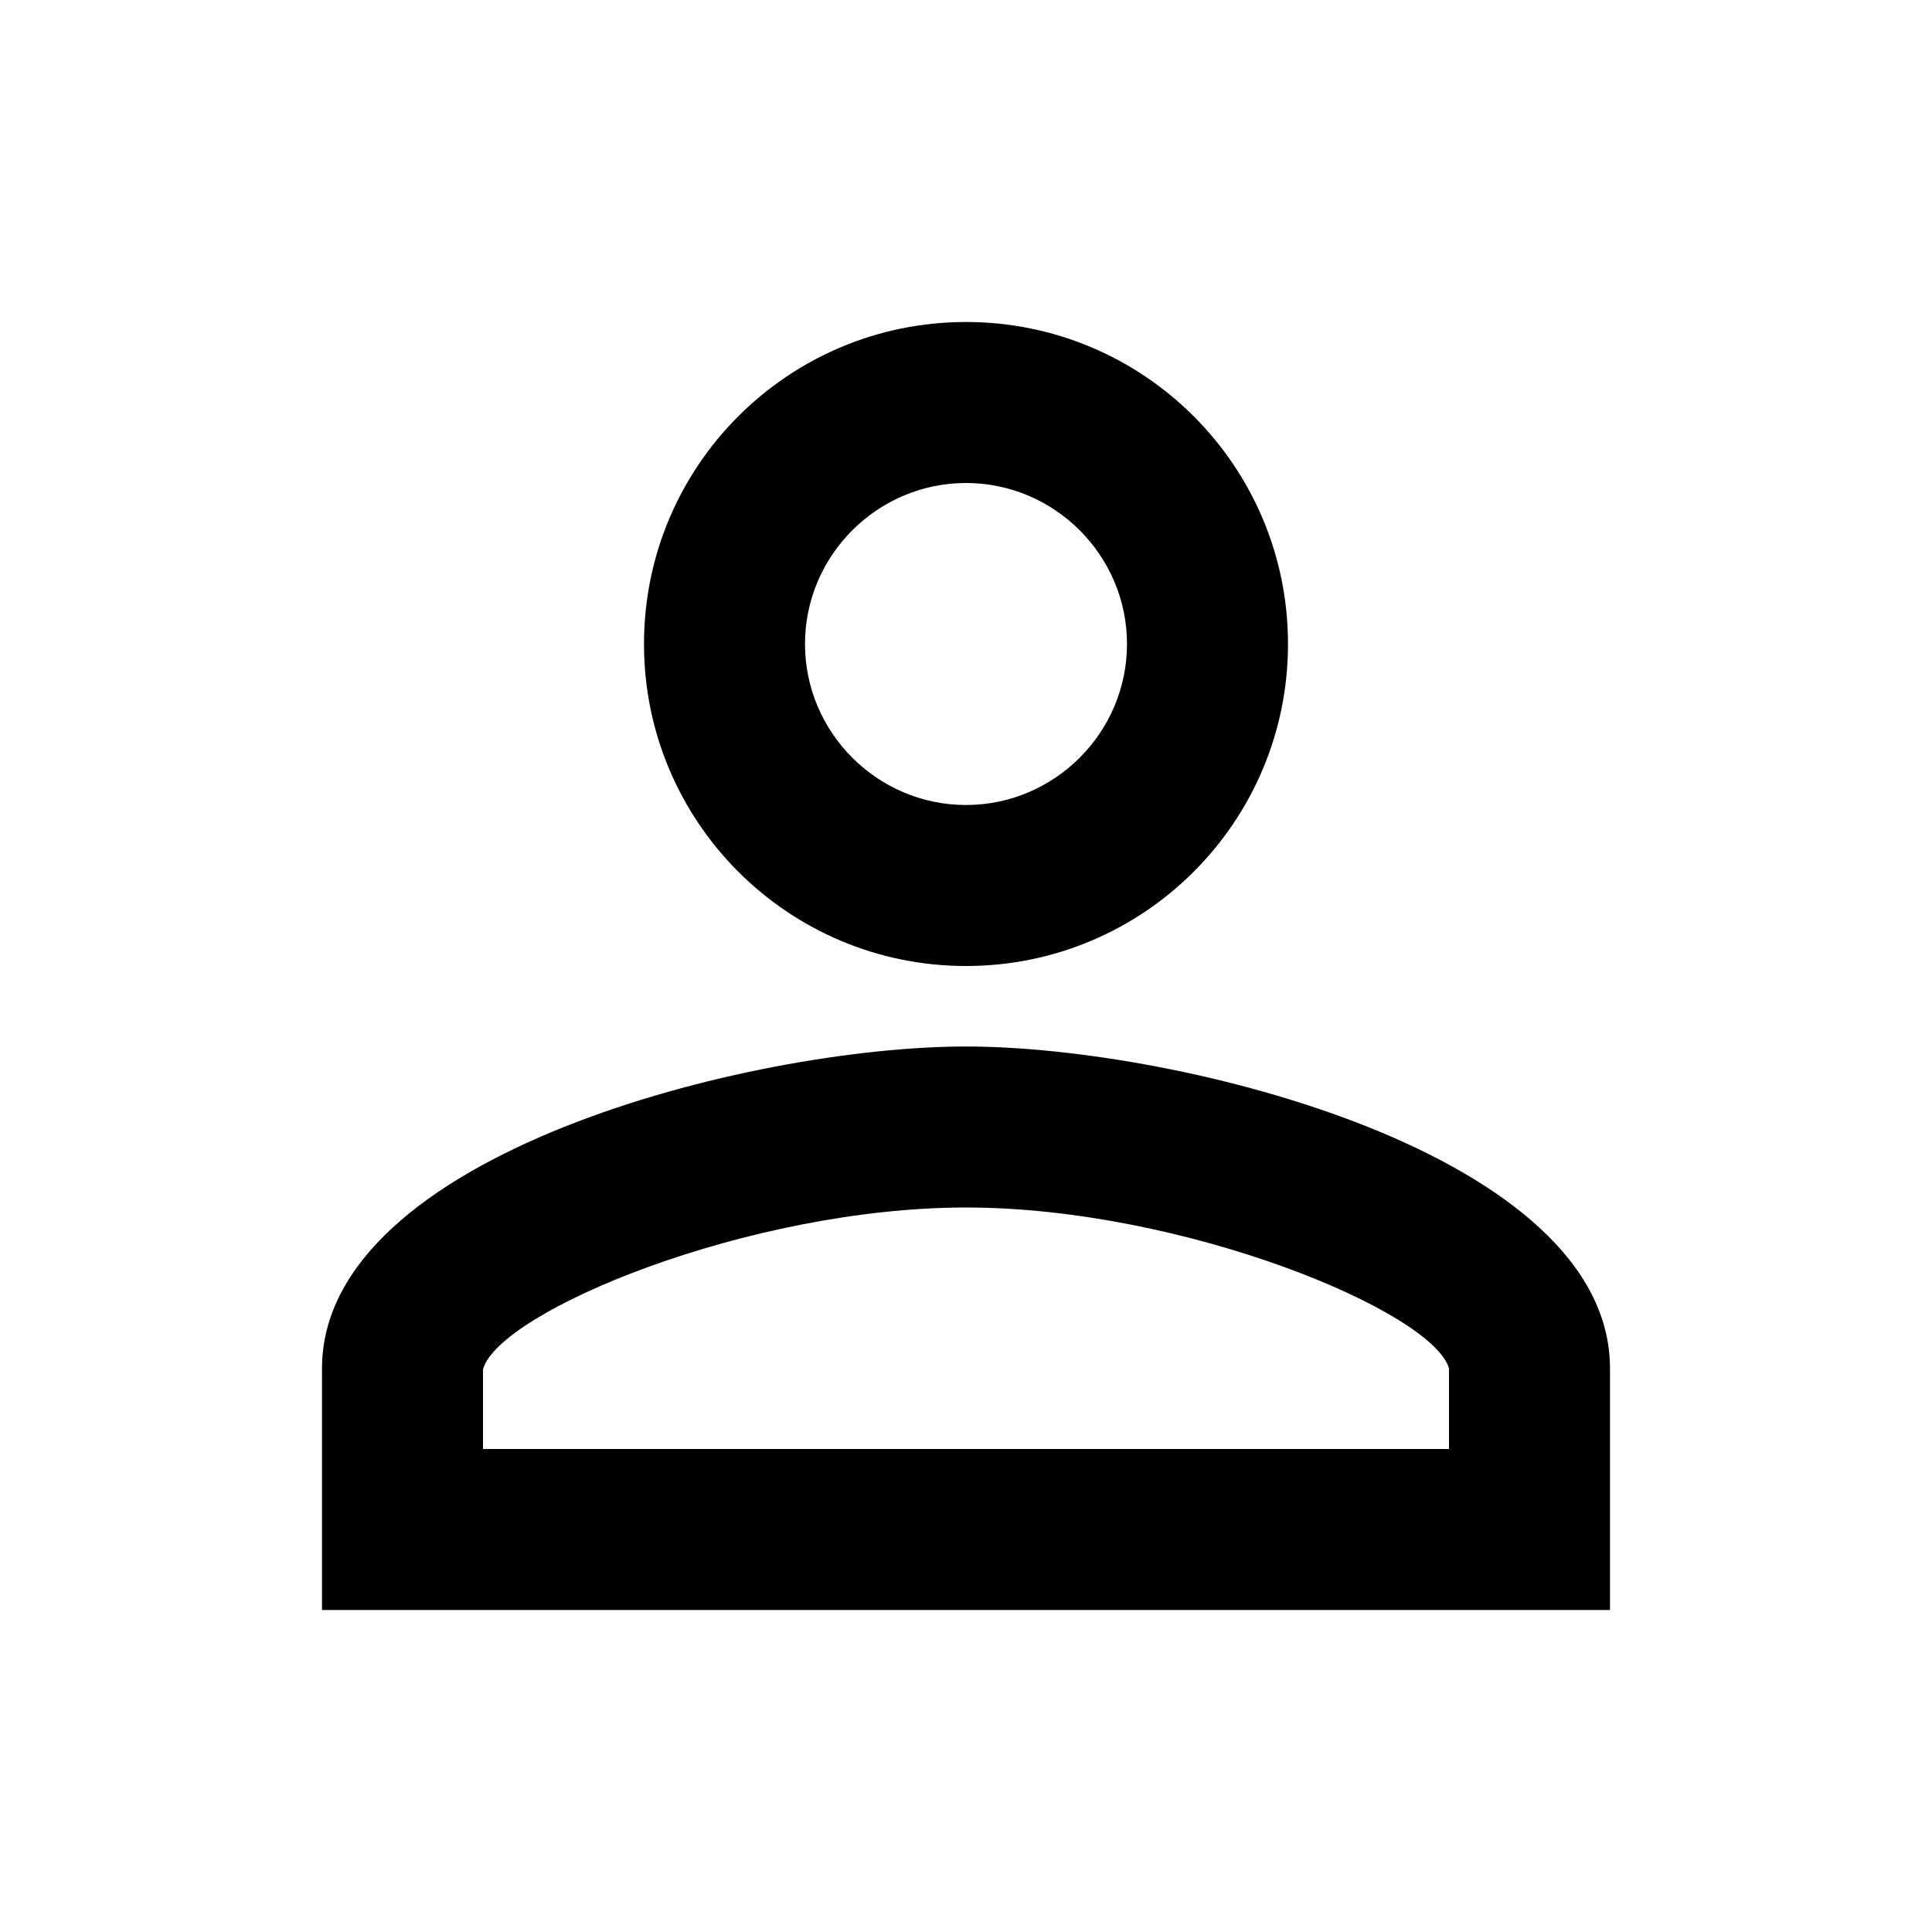 <svg viewBox="0 0 24 24" xmlns="http://www.w3.org/2000/svg"><path fill="none" d="M0 0h24v24H0V0Z"/><path d="M12 12c2.21 0 4-1.79 4-4s-1.79-4-4-4C9.79 4 8 5.79 8 8c0 2.21 1.79 4 4 4Zm0-6c1.1 0 2 .9 2 2s-.9 2-2 2 -2-.9-2-2 .9-2 2-2Zm0 7c-2.67 0-8 1.34-8 4v3h16v-3c0-2.66-5.33-4-8-4Zm6 5H6v-.99c.2-.72 3.3-2.01 6-2.01s5.8 1.29 6 2v1Z"/></svg>